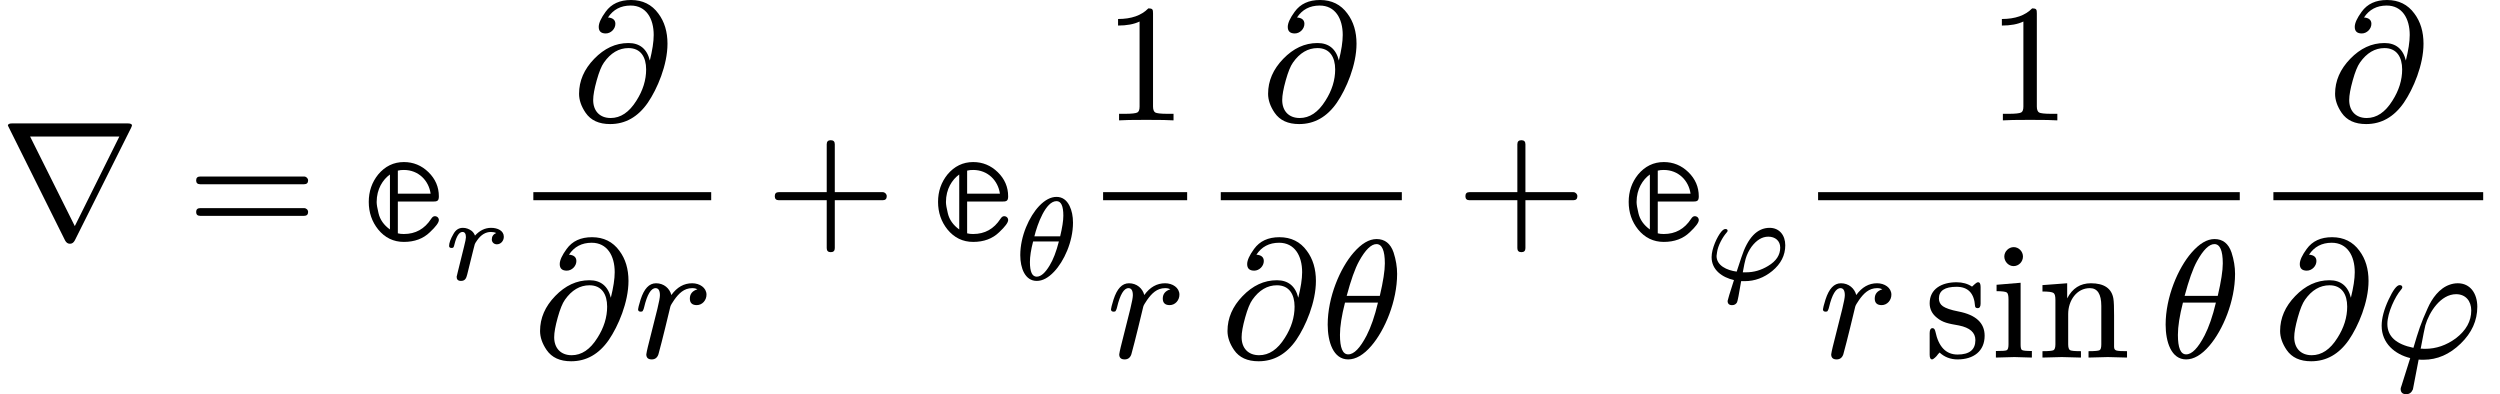 <svg class="typst-doc" viewBox="0 0 208.198 32.83" width="208.198pt" height="32.83pt" xmlns="http://www.w3.org/2000/svg" xmlns:xlink="http://www.w3.org/1999/xlink" xmlns:h5="http://www.w3.org/1999/xhtml">
    <path class="typst-shape" fill="#ffffff" fill-rule="nonzero" d="M 0 0 L 0 32.83 L 208.198 32.83 L 208.198 0 Z "/>
    <g>
        <g transform="translate(0 19.838)">
            <g class="typst-text" transform="scale(1, -1)">
                <use xlink:href="#gE480F8F109DE3BAE441DBEAD7F3118D5" x="0" fill="#000000" fill-rule="nonzero"/>
            </g>
        </g>
        <g transform="translate(15.551 19.838)">
            <g class="typst-text" transform="scale(1, -1)">
                <use xlink:href="#g29B03ADE3C7CB9AC0CCB07DE88B32342" x="0" fill="#000000" fill-rule="nonzero"/>
            </g>
        </g>
        <g transform="translate(30.332 19.838)">
            <g class="typst-text" transform="scale(1, -1)">
                <use xlink:href="#gED035D05DB9BD5771B9E1A52401476A1" x="0" fill="#000000" fill-rule="nonzero"/>
            </g>
        </g>
        <g transform="translate(36.94 23.296)">
            <g class="typst-text" transform="scale(1, -1)">
                <use xlink:href="#gE9DA57EE4525BE75AE1FA046B1BB6BFB" x="0" fill="#000000" fill-rule="nonzero"/>
            </g>
        </g>
        <g transform="translate(47.664 10.024)">
            <g class="typst-text" transform="scale(1, -1)">
                <use xlink:href="#gC909D3E1DC355E3E1ABC044C8514C8F2" x="0" fill="#000000" fill-rule="nonzero"/>
            </g>
        </g>
        <g transform="translate(44.416 29.778)">
            <g class="typst-text" transform="scale(1, -1)">
                <use xlink:href="#gC909D3E1DC355E3E1ABC044C8514C8F2" x="0" fill="#000000" fill-rule="nonzero"/>
            </g>
        </g>
        <g transform="translate(52.732 29.778)">
            <g class="typst-text" transform="scale(1, -1)">
                <use xlink:href="#g3A927B683FB07104324BA14BAED0BAEA" x="0" fill="#000000" fill-rule="nonzero"/>
            </g>
        </g>
        <g transform="translate(44.416 16.338)">
            <path class="typst-shape" fill="none" stroke="#000000" stroke-width="0.672" stroke-linecap="butt" stroke-linejoin="miter" stroke-miterlimit="4" d="M 0 0 L 14.812 0 "/>
        </g>
        <g transform="translate(63.739 19.838)">
            <g class="typst-text" transform="scale(1, -1)">
                <use xlink:href="#gB11E4232C87DB6D7E24ED095DC6EB040" x="0" fill="#000000" fill-rule="nonzero"/>
            </g>
        </g>
        <g transform="translate(77.742 19.838)">
            <g class="typst-text" transform="scale(1, -1)">
                <use xlink:href="#gED035D05DB9BD5771B9E1A52401476A1" x="0" fill="#000000" fill-rule="nonzero"/>
            </g>
        </g>
        <g transform="translate(84.35 23.296)">
            <g class="typst-text" transform="scale(1, -1)">
                <use xlink:href="#g383BA95937BE5A41568F487BE379C31D" x="0" fill="#000000" fill-rule="nonzero"/>
            </g>
        </g>
        <g transform="translate(91.865 10.024)">
            <g class="typst-text" transform="scale(1, -1)">
                <use xlink:href="#g60466343454439B5A7C6F84ED926CCF1" x="0" fill="#000000" fill-rule="nonzero"/>
            </g>
        </g>
        <g transform="translate(92.117 29.778)">
            <g class="typst-text" transform="scale(1, -1)">
                <use xlink:href="#g3A927B683FB07104324BA14BAED0BAEA" x="0" fill="#000000" fill-rule="nonzero"/>
            </g>
        </g>
        <g transform="translate(91.865 16.338)">
            <path class="typst-shape" fill="none" stroke="#000000" stroke-width="0.672" stroke-linecap="butt" stroke-linejoin="miter" stroke-miterlimit="4" d="M 0 0 L 7 0 "/>
        </g>
        <g transform="translate(105.046 10.024)">
            <g class="typst-text" transform="scale(1, -1)">
                <use xlink:href="#gC909D3E1DC355E3E1ABC044C8514C8F2" x="0" fill="#000000" fill-rule="nonzero"/>
            </g>
        </g>
        <g transform="translate(101.665 29.778)">
            <g class="typst-text" transform="scale(1, -1)">
                <use xlink:href="#gC909D3E1DC355E3E1ABC044C8514C8F2" x="0" fill="#000000" fill-rule="nonzero"/>
            </g>
        </g>
        <g transform="translate(109.981 29.778)">
            <g class="typst-text" transform="scale(1, -1)">
                <use xlink:href="#g91DC287C786C5F42A119F36D5EE2375A" x="0" fill="#000000" fill-rule="nonzero"/>
            </g>
        </g>
        <g transform="translate(101.665 16.338)">
            <path class="typst-shape" fill="none" stroke="#000000" stroke-width="0.672" stroke-linecap="butt" stroke-linejoin="miter" stroke-miterlimit="4" d="M 0 0 L 15.078 0 "/>
        </g>
        <g transform="translate(121.254 19.838)">
            <g class="typst-text" transform="scale(1, -1)">
                <use xlink:href="#gB11E4232C87DB6D7E24ED095DC6EB040" x="0" fill="#000000" fill-rule="nonzero"/>
            </g>
        </g>
        <g transform="translate(135.257 19.838)">
            <g class="typst-text" transform="scale(1, -1)">
                <use xlink:href="#gED035D05DB9BD5771B9E1A52401476A1" x="0" fill="#000000" fill-rule="nonzero"/>
            </g>
        </g>
        <g transform="translate(141.865 23.296)">
            <g class="typst-text" transform="scale(1, -1)">
                <use xlink:href="#gA327E37FC64F65A33D7126335F90E019" x="0" fill="#000000" fill-rule="nonzero"/>
            </g>
        </g>
        <g transform="translate(165.468 10.024)">
            <g class="typst-text" transform="scale(1, -1)">
                <use xlink:href="#g60466343454439B5A7C6F84ED926CCF1" x="0" fill="#000000" fill-rule="nonzero"/>
            </g>
        </g>
        <g transform="translate(151.409 29.778)">
            <g class="typst-text" transform="scale(1, -1)">
                <use xlink:href="#g3A927B683FB07104324BA14BAED0BAEA" x="0" fill="#000000" fill-rule="nonzero"/>
            </g>
        </g>
        <g transform="translate(160.239 29.778)">
            <g class="typst-text" transform="scale(1, -1)">
                <use xlink:href="#g276BA8D6E7360C69D637902BA5D741A1" x="0" fill="#000000" fill-rule="nonzero"/>
                <use xlink:href="#g8661C4065AA6B81E7ECF0D098EFB3D92" x="5.516" fill="#000000" fill-rule="nonzero"/>
                <use xlink:href="#g2DCCF893A40523F51BB7319CE0B3C245" x="9.408" fill="#000000" fill-rule="nonzero"/>
            </g>
        </g>
        <g transform="translate(179.764 29.778)">
            <g class="typst-text" transform="scale(1, -1)">
                <use xlink:href="#g91DC287C786C5F42A119F36D5EE2375A" x="0" fill="#000000" fill-rule="nonzero"/>
            </g>
        </g>
        <g transform="translate(151.409 16.338)">
            <path class="typst-shape" fill="none" stroke="#000000" stroke-width="0.672" stroke-linecap="butt" stroke-linejoin="miter" stroke-miterlimit="4" d="M 0 0 L 35.117 0 "/>
        </g>
        <g transform="translate(193.904 10.024)">
            <g class="typst-text" transform="scale(1, -1)">
                <use xlink:href="#gC909D3E1DC355E3E1ABC044C8514C8F2" x="0" fill="#000000" fill-rule="nonzero"/>
            </g>
        </g>
        <g transform="translate(189.326 29.778)">
            <g class="typst-text" transform="scale(1, -1)">
                <use xlink:href="#gC909D3E1DC355E3E1ABC044C8514C8F2" x="0" fill="#000000" fill-rule="nonzero"/>
            </g>
        </g>
        <g transform="translate(197.642 29.778)">
            <g class="typst-text" transform="scale(1, -1)">
                <use xlink:href="#g1B02F2E36215EF61E8D78AEA683029F6" x="0" fill="#000000" fill-rule="nonzero"/>
            </g>
        </g>
        <g transform="translate(189.326 16.338)">
            <path class="typst-shape" fill="none" stroke="#000000" stroke-width="0.672" stroke-linecap="butt" stroke-linejoin="miter" stroke-miterlimit="4" d="M 0 0 L 17.472 0 "/>
        </g>
    </g>
    <defs id="glyph">
        <symbol id="gE480F8F109DE3BAE441DBEAD7F3118D5" overflow="visible">
            <path d="M 10.92 9.198 C 10.962 9.296 10.99 9.366 10.99 9.394 C 10.99 9.506 10.864 9.562 10.626 9.562 L 1.022 9.562 C 0.784 9.562 0.658 9.506 0.658 9.38 L 5.418 -0.182 C 5.516 -0.364 5.642 -0.462 5.824 -0.462 C 6.006 -0.462 6.132 -0.364 6.23 -0.182 Z M 6.23 1.008 L 2.506 8.47 L 9.94 8.47 Z "/>
        </symbol>
        <symbol id="g29B03ADE3C7CB9AC0CCB07DE88B32342" overflow="visible">
            <path d="M 9.772 5.138 L 1.12 5.138 C 0.896 5.138 0.784 5.026 0.784 4.816 C 0.784 4.606 0.896 4.494 1.12 4.494 L 9.772 4.494 C 9.996 4.494 10.108 4.606 10.108 4.816 C 10.108 4.984 9.954 5.138 9.772 5.138 Z M 9.772 2.506 L 1.12 2.506 C 0.896 2.506 0.784 2.394 0.784 2.184 C 0.784 1.974 0.896 1.862 1.12 1.862 L 9.772 1.862 C 9.996 1.862 10.108 1.974 10.108 2.184 C 10.108 2.366 9.954 2.506 9.772 2.506 Z "/>
        </symbol>
        <symbol id="gED035D05DB9BD5771B9E1A52401476A1" overflow="visible">
            <path d="M 5.88 1.834 C 5.768 1.834 5.67 1.764 5.572 1.61 C 5.026 0.77 4.27 0.35 3.304 0.35 C 3.122 0.35 2.954 0.364 2.8 0.406 L 2.8 3.052 L 5.684 3.052 C 6.062 3.052 6.216 3.08 6.216 3.486 C 6.216 4.27 5.922 4.942 5.348 5.502 C 4.774 6.062 4.088 6.342 3.304 6.342 C 2.45 6.342 1.736 5.992 1.162 5.306 C 0.644 4.662 0.378 3.906 0.378 3.024 C 0.378 2.142 0.644 1.372 1.162 0.728 C 1.722 0.042 2.436 -0.308 3.304 -0.308 C 4.186 -0.308 4.914 -0.042 5.474 0.504 C 5.964 0.966 6.216 1.302 6.216 1.512 C 6.216 1.694 6.076 1.834 5.88 1.834 Z M 5.53 3.71 L 2.8 3.71 L 2.8 5.628 C 2.954 5.67 3.122 5.684 3.304 5.684 C 4.522 5.684 5.376 4.802 5.53 3.71 Z M 2.142 5.306 L 2.142 0.728 C 1.638 1.092 1.316 1.54 1.19 2.086 C 1.092 2.492 1.036 2.8 1.036 3.01 C 1.036 4.102 1.554 4.886 2.142 5.306 Z "/>
        </symbol>
        <symbol id="gE9DA57EE4525BE75AE1FA046B1BB6BFB" overflow="visible">
            <path d="M 5.018 3.577 C 5.018 4.087 4.498 4.322 3.959 4.322 C 3.459 4.322 3.009 4.106 2.617 3.675 C 2.558 3.832 2.47 3.959 2.342 4.067 C 2.117 4.234 1.872 4.322 1.607 4.322 C 1.274 4.322 1.009 4.155 0.823 3.812 C 0.578 3.391 0.461 3.058 0.461 2.813 C 0.461 2.705 0.529 2.646 0.666 2.646 C 0.862 2.646 0.853 2.754 0.911 2.96 C 1.078 3.636 1.303 3.979 1.578 3.979 C 1.764 3.979 1.862 3.832 1.862 3.538 C 1.862 3.43 1.813 3.175 1.705 2.754 L 1.186 0.657 C 1.117 0.392 1.088 0.255 1.088 0.245 C 1.088 0.02 1.205 -0.098 1.45 -0.098 C 1.793 -0.098 1.891 0.118 1.97 0.441 C 2.185 1.333 2.352 1.999 2.47 2.46 C 2.558 2.773 2.597 2.94 2.597 2.95 C 2.607 2.999 2.675 3.116 2.803 3.293 C 3.126 3.753 3.508 3.979 3.949 3.979 C 4.116 3.979 4.263 3.949 4.381 3.891 C 4.136 3.783 4.018 3.606 4.018 3.352 C 4.018 3.116 4.204 2.95 4.439 2.95 C 4.773 2.95 5.018 3.244 5.018 3.577 Z "/>
        </symbol>
        <symbol id="gC909D3E1DC355E3E1ABC044C8514C8F2" overflow="visible">
            <path d="M 3.584 8.036 C 3.584 8.358 3.374 8.54 2.968 8.568 C 3.402 9.226 4.032 9.562 4.858 9.562 C 6.146 9.562 6.776 8.484 6.776 7.112 C 6.776 6.538 6.664 5.838 6.454 4.984 C 6.216 5.95 5.614 6.44 4.676 6.44 C 3.598 6.44 2.66 5.992 1.82 5.124 C 0.98 4.256 0.56 3.29 0.56 2.212 C 0.56 1.694 0.742 1.162 1.106 0.63 C 1.54 0 2.212 -0.308 3.15 -0.308 C 4.41 -0.308 5.46 0.28 6.286 1.47 C 7.07 2.618 7.924 4.606 7.924 6.384 C 7.924 7.378 7.672 8.218 7.168 8.89 C 6.622 9.646 5.852 10.024 4.886 10.024 C 3.948 10.024 3.248 9.702 2.772 9.044 C 2.394 8.526 2.198 8.106 2.198 7.784 C 2.198 7.42 2.394 7.238 2.786 7.238 C 3.206 7.238 3.584 7.616 3.584 8.036 Z M 6.146 4.242 C 6.146 3.36 5.88 2.492 5.334 1.638 C 4.732 0.672 4.018 0.196 3.192 0.196 C 2.268 0.196 1.736 0.798 1.736 1.694 C 1.736 2.086 1.834 2.632 2.03 3.332 C 2.226 4.032 2.422 4.522 2.632 4.816 C 3.192 5.614 3.878 6.02 4.676 6.02 C 5.698 6.02 6.146 5.264 6.146 4.242 Z "/>
        </symbol>
        <symbol id="g3A927B683FB07104324BA14BAED0BAEA" overflow="visible">
            <path d="M 6.104 5.236 C 6.104 5.824 5.53 6.188 4.914 6.188 C 4.228 6.188 3.654 5.866 3.178 5.208 C 3.038 5.754 2.562 6.188 1.904 6.188 C 1.33 6.188 0.91 5.74 0.616 4.83 C 0.476 4.368 0.406 4.102 0.406 4.018 C 0.406 3.892 0.476 3.822 0.63 3.822 C 0.7 3.822 0.742 3.836 0.784 3.864 C 0.854 3.99 0.896 4.088 0.91 4.186 C 1.162 5.25 1.484 5.782 1.862 5.782 C 2.1 5.782 2.226 5.586 2.226 5.194 C 2.226 5.012 2.156 4.634 2.016 4.06 L 1.218 0.882 C 1.176 0.7 1.092 0.336 1.092 0.266 C 1.092 -0.014 1.246 -0.154 1.54 -0.154 C 1.82 -0.154 2.002 -0.014 2.1 0.266 L 2.366 1.274 C 2.52 1.876 2.618 2.268 2.66 2.45 L 3.094 4.242 C 3.122 4.354 3.234 4.536 3.416 4.802 C 3.794 5.334 4.228 5.782 4.914 5.782 C 5.082 5.782 5.222 5.754 5.348 5.684 C 4.928 5.558 4.718 5.292 4.718 4.914 C 4.718 4.55 4.914 4.368 5.292 4.368 C 5.754 4.368 6.104 4.774 6.104 5.236 Z "/>
        </symbol>
        <symbol id="gB11E4232C87DB6D7E24ED095DC6EB040" overflow="visible">
            <path d="M 9.772 3.836 L 5.782 3.836 L 5.782 7.826 C 5.782 8.05 5.67 8.162 5.446 8.162 C 5.222 8.162 5.11 8.05 5.11 7.826 L 5.11 3.836 L 1.12 3.836 C 0.896 3.836 0.784 3.724 0.784 3.5 C 0.784 3.276 0.896 3.164 1.12 3.164 L 5.11 3.164 L 5.11 -0.826 C 5.11 -1.05 5.222 -1.162 5.446 -1.162 C 5.67 -1.162 5.782 -1.05 5.782 -0.826 L 5.782 3.164 L 9.772 3.164 C 9.996 3.164 10.108 3.276 10.108 3.5 C 10.108 3.682 9.954 3.836 9.772 3.836 Z "/>
        </symbol>
        <symbol id="g383BA95937BE5A41568F487BE379C31D" overflow="visible">
            <path d="M 1.989 -0.098 C 2.47 -0.098 2.95 0.157 3.43 0.666 C 4.253 1.529 5.008 3.156 5.008 4.753 C 5.008 5.292 4.91 5.762 4.724 6.145 C 4.479 6.644 4.116 6.899 3.636 6.899 C 3.156 6.899 2.675 6.644 2.195 6.145 C 1.372 5.282 0.617 3.646 0.617 2.048 C 0.617 0.96 1.019 -0.098 1.989 -0.098 Z M 3.636 6.546 C 4.018 6.546 4.204 6.145 4.204 5.331 C 4.204 4.92 4.116 4.351 3.94 3.616 L 1.793 3.616 C 2.038 4.616 2.734 6.546 3.636 6.546 Z M 1.686 3.185 L 3.832 3.185 C 3.616 2.342 3.361 1.676 3.067 1.196 C 2.695 0.568 2.332 0.255 1.989 0.255 C 1.607 0.255 1.421 0.657 1.421 1.47 C 1.421 1.94 1.509 2.509 1.686 3.185 Z "/>
        </symbol>
        <symbol id="g60466343454439B5A7C6F84ED926CCF1" overflow="visible">
            <path d="M 3.766 9.324 C 3.192 8.736 2.352 8.442 1.246 8.442 L 1.246 7.896 C 1.974 7.896 2.576 8.008 3.038 8.232 L 3.038 1.148 C 3.038 0.896 2.982 0.728 2.856 0.658 C 2.73 0.588 2.38 0.546 1.82 0.546 L 1.33 0.546 L 1.33 0 C 1.68 0.028 2.436 0.042 3.598 0.042 C 4.76 0.042 5.516 0.028 5.866 0 L 5.866 0.546 L 5.376 0.546 C 4.802 0.546 4.452 0.588 4.34 0.658 C 4.228 0.728 4.158 0.896 4.158 1.148 L 4.158 8.904 C 4.158 9.24 4.13 9.324 3.766 9.324 Z "/>
        </symbol>
        <symbol id="g91DC287C786C5F42A119F36D5EE2375A" overflow="visible">
            <path d="M 2.296 -0.154 C 2.926 -0.154 3.584 0.224 4.228 0.98 C 5.348 2.282 6.37 4.69 6.37 6.972 C 6.37 7.546 6.272 8.148 6.076 8.75 C 5.824 9.492 5.348 9.87 4.662 9.87 C 4.032 9.87 3.402 9.492 2.744 8.736 C 1.624 7.448 0.588 5.04 0.588 2.744 C 0.588 1.316 1.05 -0.154 2.296 -0.154 Z M 4.648 9.45 C 5.11 9.45 5.348 8.918 5.348 7.84 C 5.348 7.238 5.208 6.328 4.928 5.138 L 2.17 5.138 C 2.52 6.44 2.856 7.406 3.206 8.036 C 3.724 8.974 4.214 9.45 4.648 9.45 Z M 2.03 4.578 L 4.774 4.578 C 4.508 3.444 4.186 2.534 3.836 1.848 C 3.29 0.798 2.786 0.266 2.296 0.266 C 1.834 0.266 1.61 0.812 1.61 1.89 C 1.61 2.59 1.75 3.486 2.03 4.578 Z "/>
        </symbol>
        <symbol id="gA327E37FC64F65A33D7126335F90E019" overflow="visible">
            <path d="M 5.508 4.322 C 4.469 4.322 3.685 3.499 3.156 1.862 L 2.764 0.676 C 1.95 0.784 1.088 1.176 1.088 1.98 L 1.127 2.274 C 1.196 2.842 1.607 3.567 1.921 3.92 C 1.98 3.989 2.009 4.038 2.009 4.067 C 2.009 4.175 1.95 4.224 1.823 4.224 C 1.715 4.224 1.607 4.145 1.48 3.998 C 1.137 3.587 0.676 2.597 0.676 1.882 C 0.676 0.804 1.568 0.196 2.538 -0.029 C 2.185 -1.127 2.009 -1.705 2.009 -1.764 C 2.009 -1.999 2.136 -2.117 2.381 -2.117 C 2.568 -2.117 2.705 -2.038 2.793 -1.882 C 2.842 -1.784 2.96 -1.196 3.136 -0.118 L 3.43 -0.118 C 4.273 -0.118 5.037 0.167 5.723 0.725 C 6.448 1.323 6.811 2.038 6.811 2.871 C 6.811 3.704 6.321 4.322 5.508 4.322 Z M 6.39 2.675 C 6.39 2.058 6.056 1.548 5.38 1.147 C 4.802 0.794 4.194 0.617 3.538 0.617 L 3.273 0.617 C 3.371 1.166 3.45 1.539 3.508 1.735 C 3.616 2.107 3.783 2.44 3.998 2.744 C 4.42 3.303 4.88 3.587 5.4 3.587 C 5.968 3.587 6.39 3.244 6.39 2.675 Z "/>
        </symbol>
        <symbol id="g276BA8D6E7360C69D637902BA5D741A1" overflow="visible">
            <path d="M 5.04 1.82 C 5.04 2.884 4.312 3.556 2.87 3.836 C 2.212 3.962 1.792 4.116 1.568 4.27 C 1.344 4.424 1.232 4.648 1.232 4.914 C 1.232 5.572 1.722 5.894 2.702 5.894 C 3.654 5.894 4.172 5.362 4.242 4.284 C 4.256 4.172 4.326 4.116 4.466 4.116 C 4.62 4.116 4.704 4.242 4.704 4.494 L 4.704 5.88 C 4.704 6.146 4.634 6.272 4.494 6.272 C 4.34 6.272 4.13 6.02 3.99 5.908 C 3.64 6.146 3.206 6.272 2.702 6.272 C 1.456 6.272 0.462 5.712 0.462 4.522 C 0.462 4.046 0.658 3.64 1.064 3.318 C 1.554 2.912 2.016 2.828 2.898 2.674 C 3.808 2.492 4.27 2.086 4.27 1.456 C 4.27 0.658 3.78 0.252 2.786 0.252 C 1.82 0.252 1.204 0.896 0.938 2.17 C 0.896 2.352 0.826 2.45 0.7 2.45 C 0.546 2.45 0.462 2.31 0.462 2.044 L 0.462 0.238 C 0.462 -0.028 0.532 -0.154 0.672 -0.154 C 0.714 -0.154 0.784 -0.112 0.896 -0.014 C 1.148 0.21 1.036 0.168 1.288 0.42 C 1.694 0.042 2.198 -0.154 2.786 -0.154 C 4.116 -0.154 5.04 0.532 5.04 1.82 Z "/>
        </symbol>
        <symbol id="g8661C4065AA6B81E7ECF0D098EFB3D92" overflow="visible">
            <path d="M 2.716 8.414 C 2.716 8.834 2.366 9.198 1.946 9.198 C 1.526 9.198 1.162 8.834 1.162 8.414 C 1.162 7.994 1.512 7.616 1.932 7.616 C 2.366 7.616 2.716 7.98 2.716 8.414 Z M 2.002 0.042 L 3.458 0 L 3.458 0.546 C 2.996 0.546 2.716 0.574 2.632 0.63 C 2.548 0.686 2.52 0.84 2.52 1.092 L 2.52 6.23 L 0.518 6.062 L 0.518 5.53 C 0.98 5.53 1.274 5.488 1.372 5.418 C 1.47 5.348 1.512 5.152 1.512 4.83 L 1.512 1.106 C 1.512 0.84 1.47 0.672 1.372 0.616 C 1.274 0.56 0.966 0.546 0.462 0.546 L 0.462 0 Z "/>
        </symbol>
        <symbol id="g2DCCF893A40523F51BB7319CE0B3C245" overflow="visible">
            <path d="M 4.396 5.782 C 5.026 5.782 5.348 5.292 5.348 4.298 L 5.348 1.106 C 5.348 0.84 5.306 0.672 5.208 0.616 C 5.11 0.56 4.802 0.532 4.284 0.532 L 4.284 0 L 5.894 0.042 L 7.49 0 L 7.49 0.532 C 7.042 0.532 6.748 0.546 6.608 0.588 C 6.468 0.63 6.412 0.728 6.412 0.896 L 6.412 3.514 C 6.412 4.172 6.398 4.634 6.356 4.9 C 6.216 5.754 5.586 6.188 4.48 6.188 C 3.598 6.188 2.94 5.768 2.506 4.928 L 2.506 6.188 L 0.448 6.034 L 0.448 5.502 C 0.952 5.502 1.26 5.46 1.372 5.376 C 1.484 5.292 1.526 5.11 1.526 4.788 L 1.526 1.106 C 1.526 0.84 1.47 0.672 1.372 0.616 C 1.274 0.56 0.966 0.532 0.448 0.532 L 0.448 0 L 2.058 0.042 L 3.654 0 L 3.654 0.532 C 3.136 0.532 2.842 0.56 2.744 0.616 C 2.646 0.672 2.59 0.84 2.59 1.106 L 2.59 3.626 C 2.59 4.76 3.304 5.782 4.396 5.782 Z "/>
        </symbol>
        <symbol id="g1B02F2E36215EF61E8D78AEA683029F6" overflow="visible">
            <path d="M 7.042 6.188 C 6.804 6.188 6.594 6.146 6.384 6.076 C 5.502 5.782 4.886 4.914 4.536 4.116 C 3.948 2.814 3.78 2.282 3.346 0.812 C 1.904 1.106 1.176 1.764 1.176 2.8 C 1.176 3.738 1.834 5.096 2.296 5.628 C 2.38 5.726 2.422 5.796 2.422 5.838 C 2.422 5.964 2.352 6.034 2.198 6.034 C 1.96 6.034 1.652 5.628 1.274 4.816 C 0.896 4.004 0.7 3.276 0.7 2.646 C 0.7 1.19 1.806 0.266 3.08 -0.042 L 2.366 -2.31 C 2.31 -2.464 2.282 -2.562 2.282 -2.604 C 2.282 -2.898 2.436 -3.052 2.744 -3.052 C 3.01 -3.052 3.192 -2.912 3.304 -2.646 L 3.78 -0.168 C 3.934 -0.182 4.06 -0.182 4.186 -0.182 C 5.334 -0.182 6.356 0.266 7.28 1.162 C 8.204 2.058 8.666 3.08 8.666 4.228 C 8.666 5.32 8.092 6.188 7.042 6.188 Z M 8.162 3.92 C 8.162 3.038 7.742 2.268 6.888 1.61 C 6.09 1.022 5.236 0.728 4.312 0.728 C 4.228 0.728 4.144 0.728 4.074 0.742 C 3.99 0.742 3.948 0.742 3.948 0.728 C 4.158 1.834 4.284 2.492 4.34 2.688 C 4.662 3.794 5.614 5.278 6.902 5.278 C 7.686 5.278 8.162 4.718 8.162 3.92 Z "/>
        </symbol>
    </defs>
</svg>
